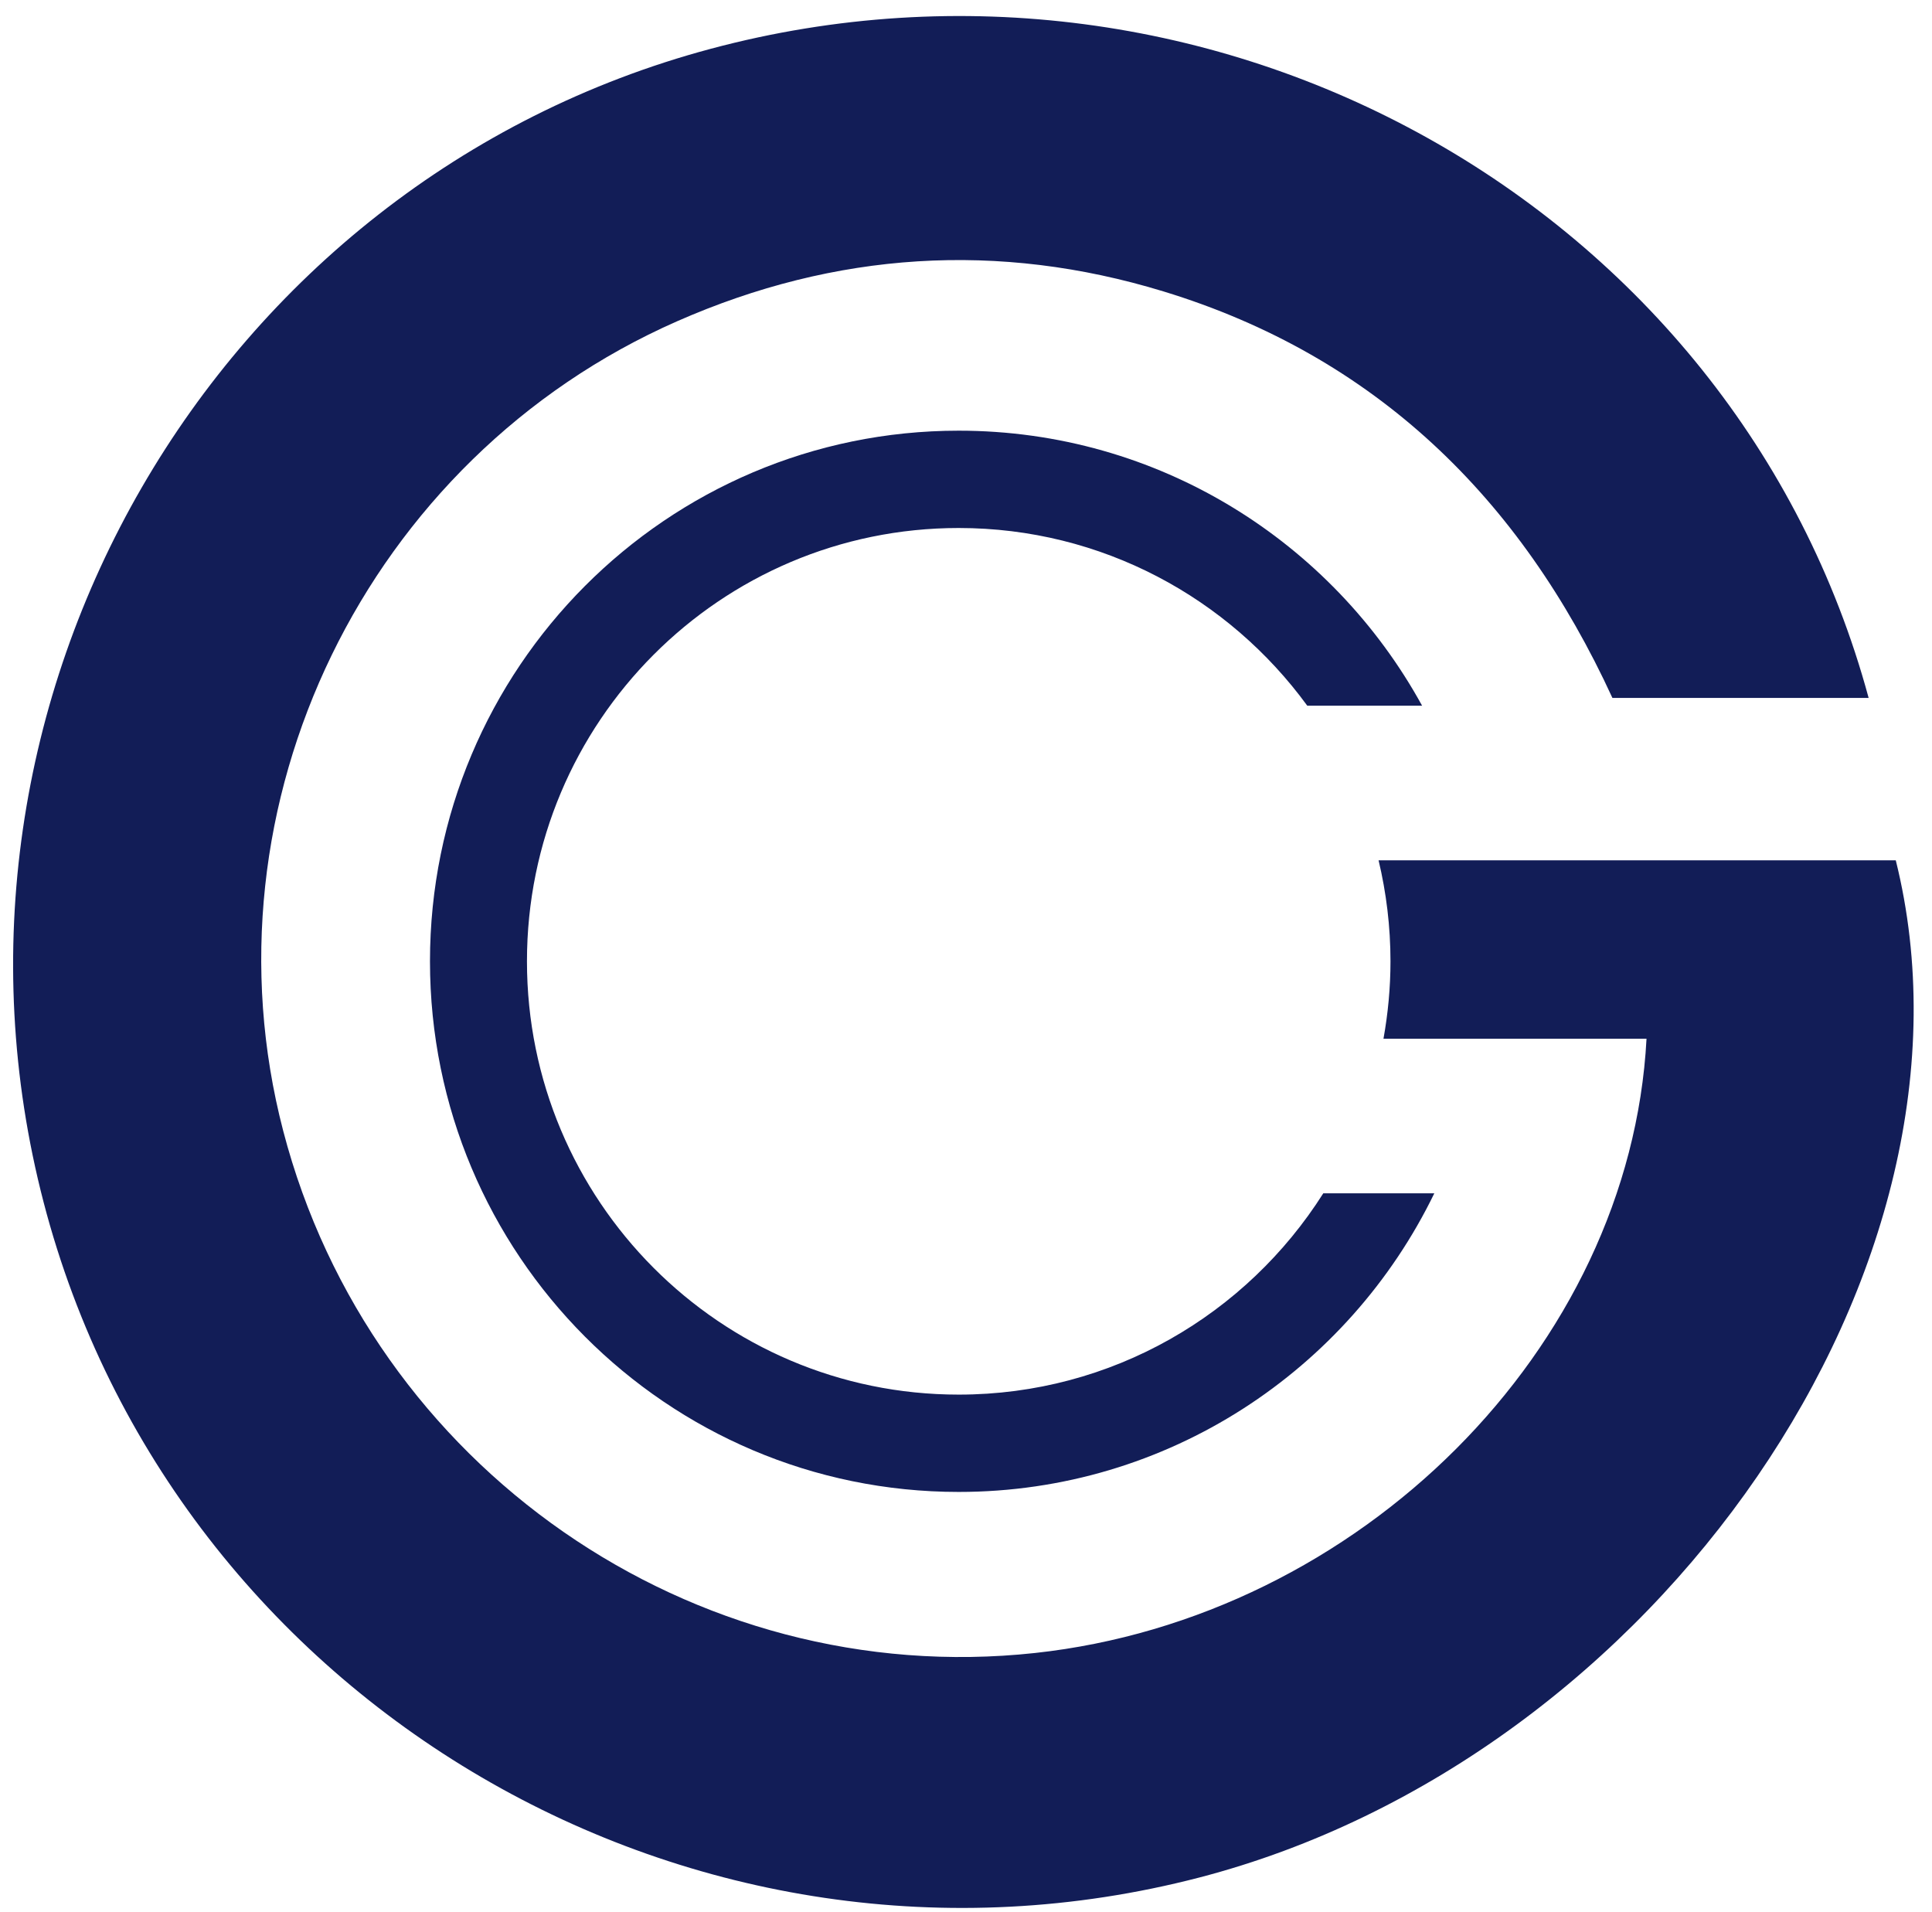 <svg width="97" height="96" viewBox="0 0 97 96" fill="none" xmlns="http://www.w3.org/2000/svg">
<path d="M95.181 43.191H69.214C69.602 44.819 69.812 46.516 69.812 48.262C69.812 49.59 69.687 50.887 69.46 52.15H82.667C81.841 67.709 68.23 81.223 51.961 82.988C34.757 84.854 18.615 73.641 14.218 56.771C9.95 40.395 18.394 22.996 33.993 16.13C41.936 12.634 50.131 12.101 58.413 14.63C69.039 17.874 76.343 25.004 80.955 35.04H93.819C87.108 10.266 60.865 -4.283 35.691 2.448C10.717 9.126 -4.363 35.199 2.191 60.364C8.751 85.556 34.909 100.837 60.213 94.26C83.233 88.278 100.251 63.553 95.181 43.191Z" fill="#121D57"/>
<path d="M66.437 59.912C62.592 65.984 55.834 70.016 48.134 70.016C36.163 70.016 26.457 60.276 26.457 48.262C26.457 36.248 36.163 26.508 48.134 26.508C55.322 26.508 61.691 30.023 65.634 35.429H71.399C66.882 27.2 58.158 21.622 48.134 21.622C33.474 21.622 21.588 33.55 21.588 48.262C21.588 62.974 33.474 74.902 48.134 74.902C58.632 74.902 67.705 68.786 72.012 59.911H66.437V59.912Z" fill="#121D57"/>
</svg>
